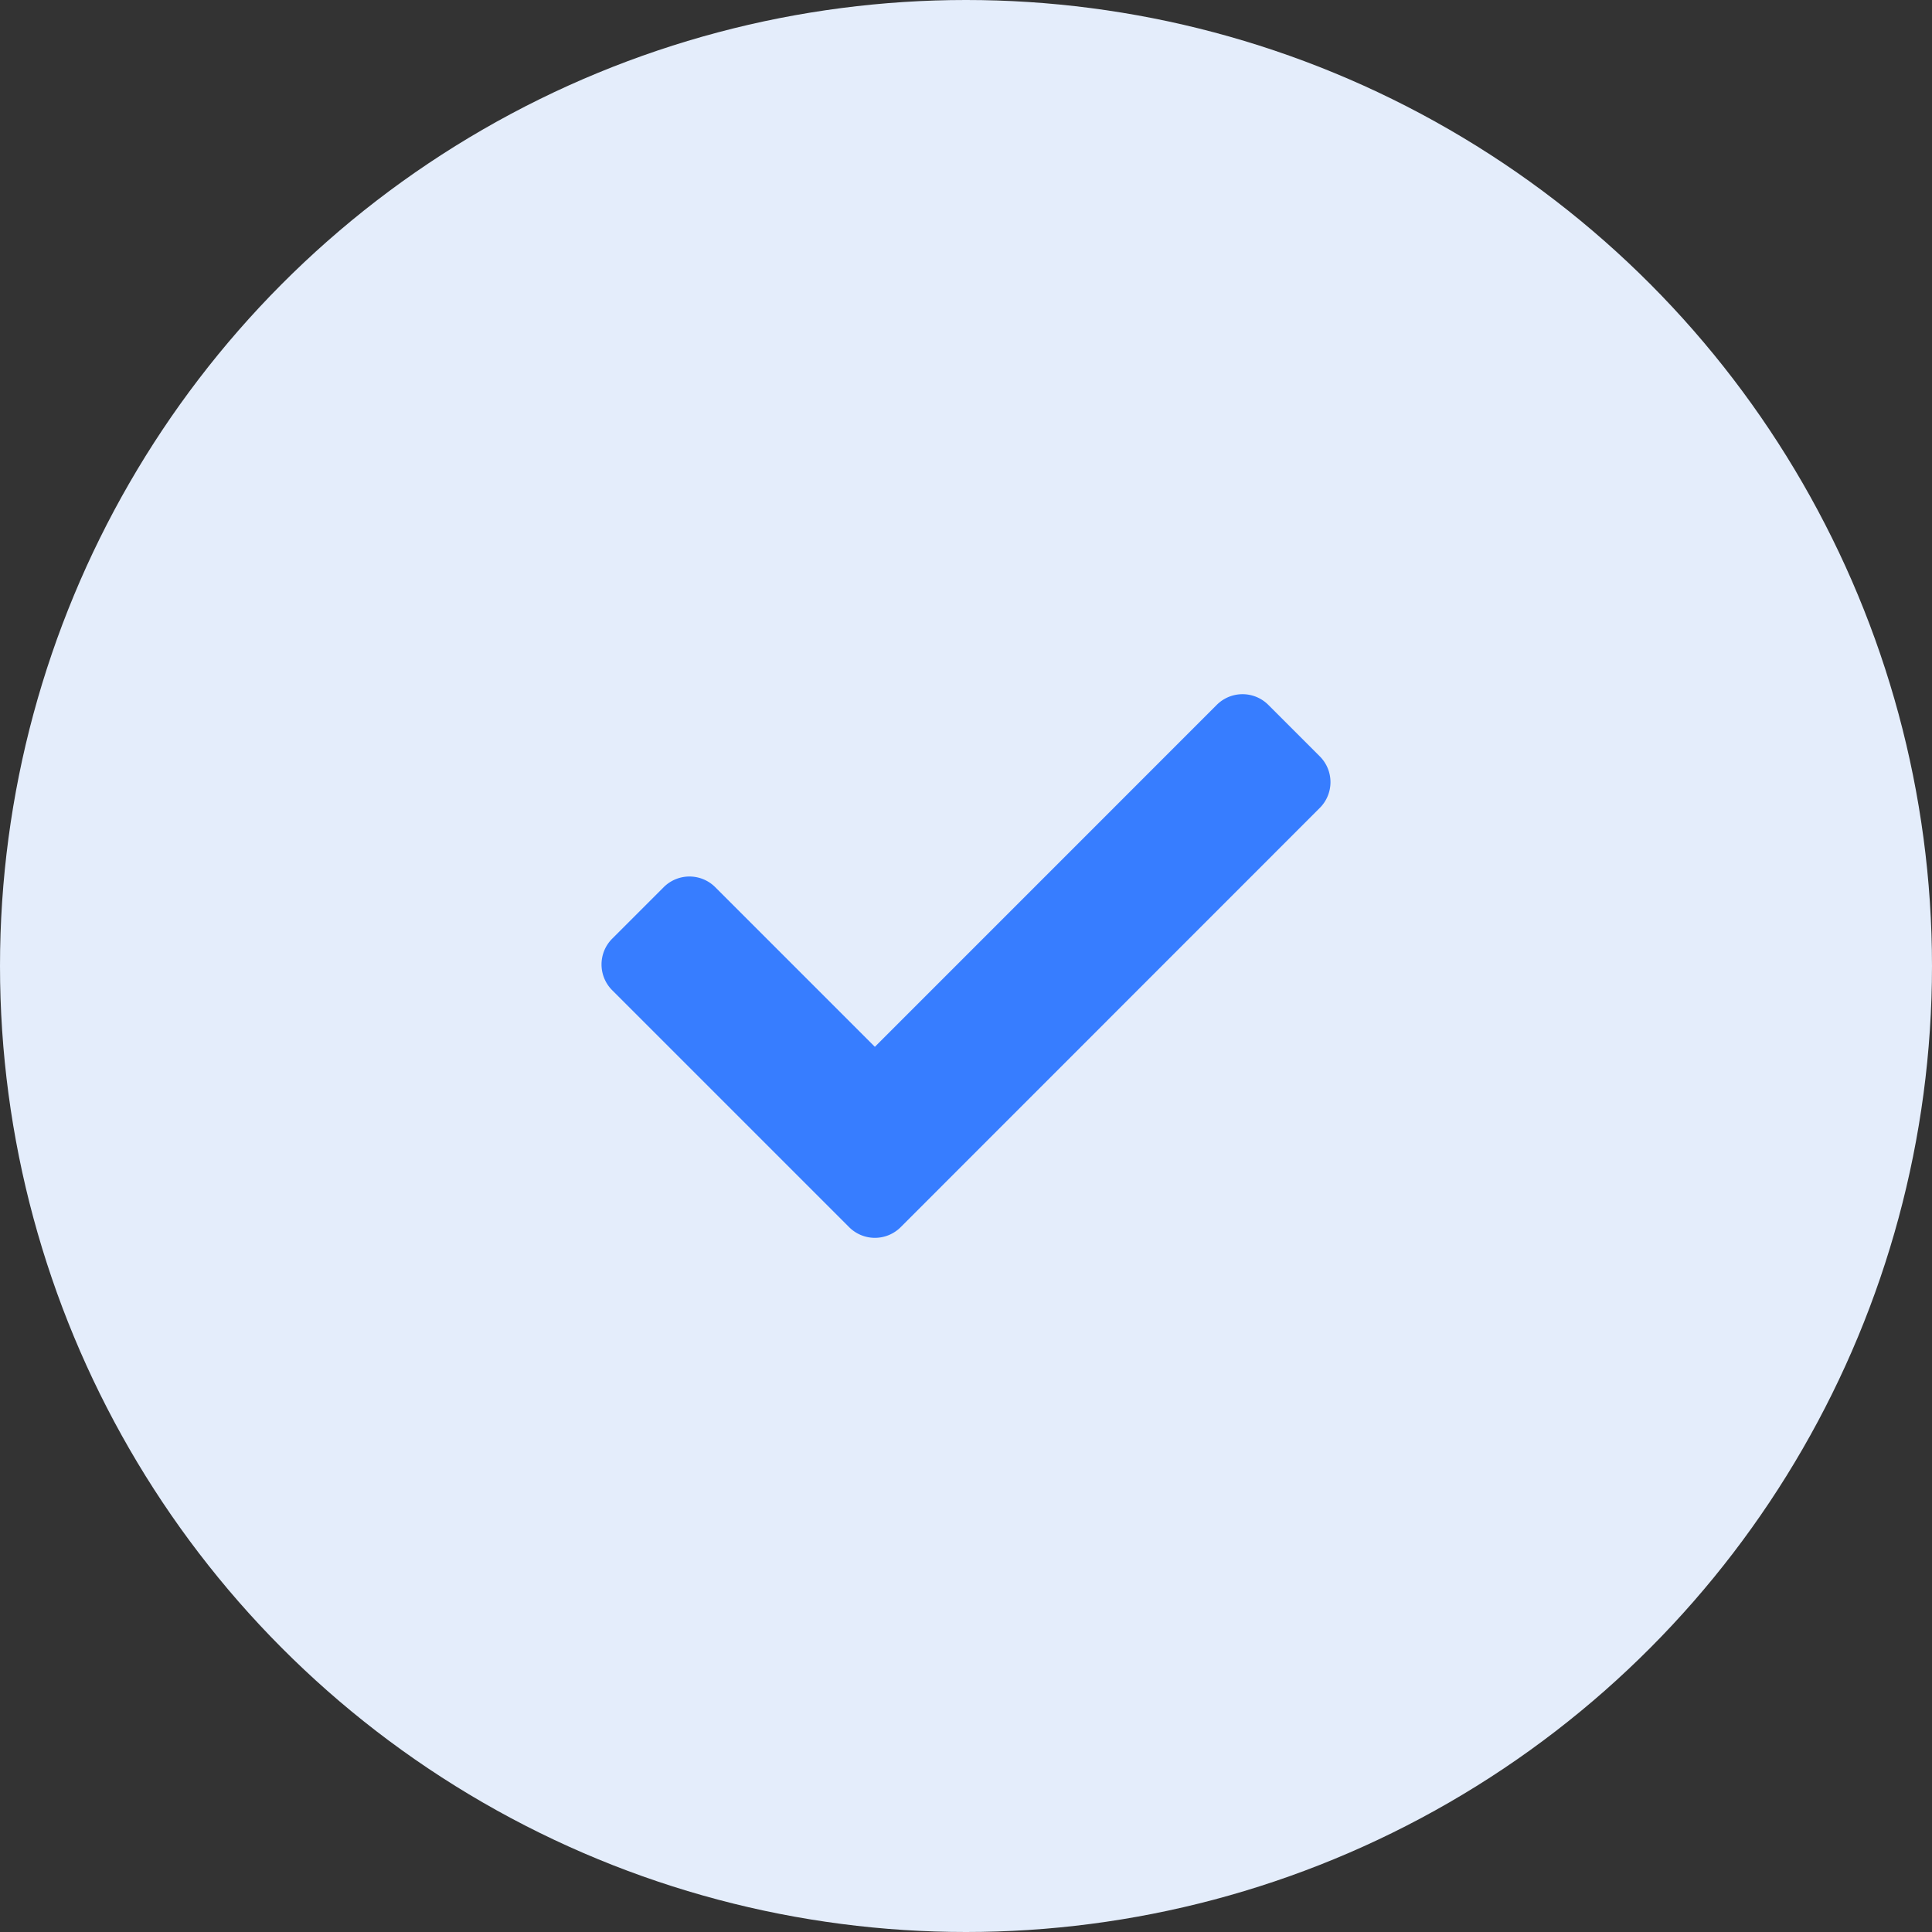 <svg xmlns="http://www.w3.org/2000/svg" width="30" height="30" viewBox="0 0 30 30">
  <rect x="0" y="0" width="30" height="30" fill="#333333" stroke="none"/>
  <g id="Group_4633" data-name="Group 4633" transform="translate(-906 -1497)">
    <circle id="Ellipse_3" data-name="Ellipse 3" cx="15" cy="15" r="15" transform="translate(906 1497)" fill="#e4edfb"/>
    <path id="Icon_awesome-check" data-name="Icon awesome-check" d="M3.845,12.853.166,9.174a.566.566,0,0,1,0-.8l.8-.8a.566.566,0,0,1,.8,0l2.479,2.479L9.554,4.743a.566.566,0,0,1,.8,0l.8.8a.566.566,0,0,1,0,.8L4.646,12.853A.566.566,0,0,1,3.845,12.853Z" transform="translate(915.34 1503.202)" fill="#377dff"/>
  </g>
</svg>
